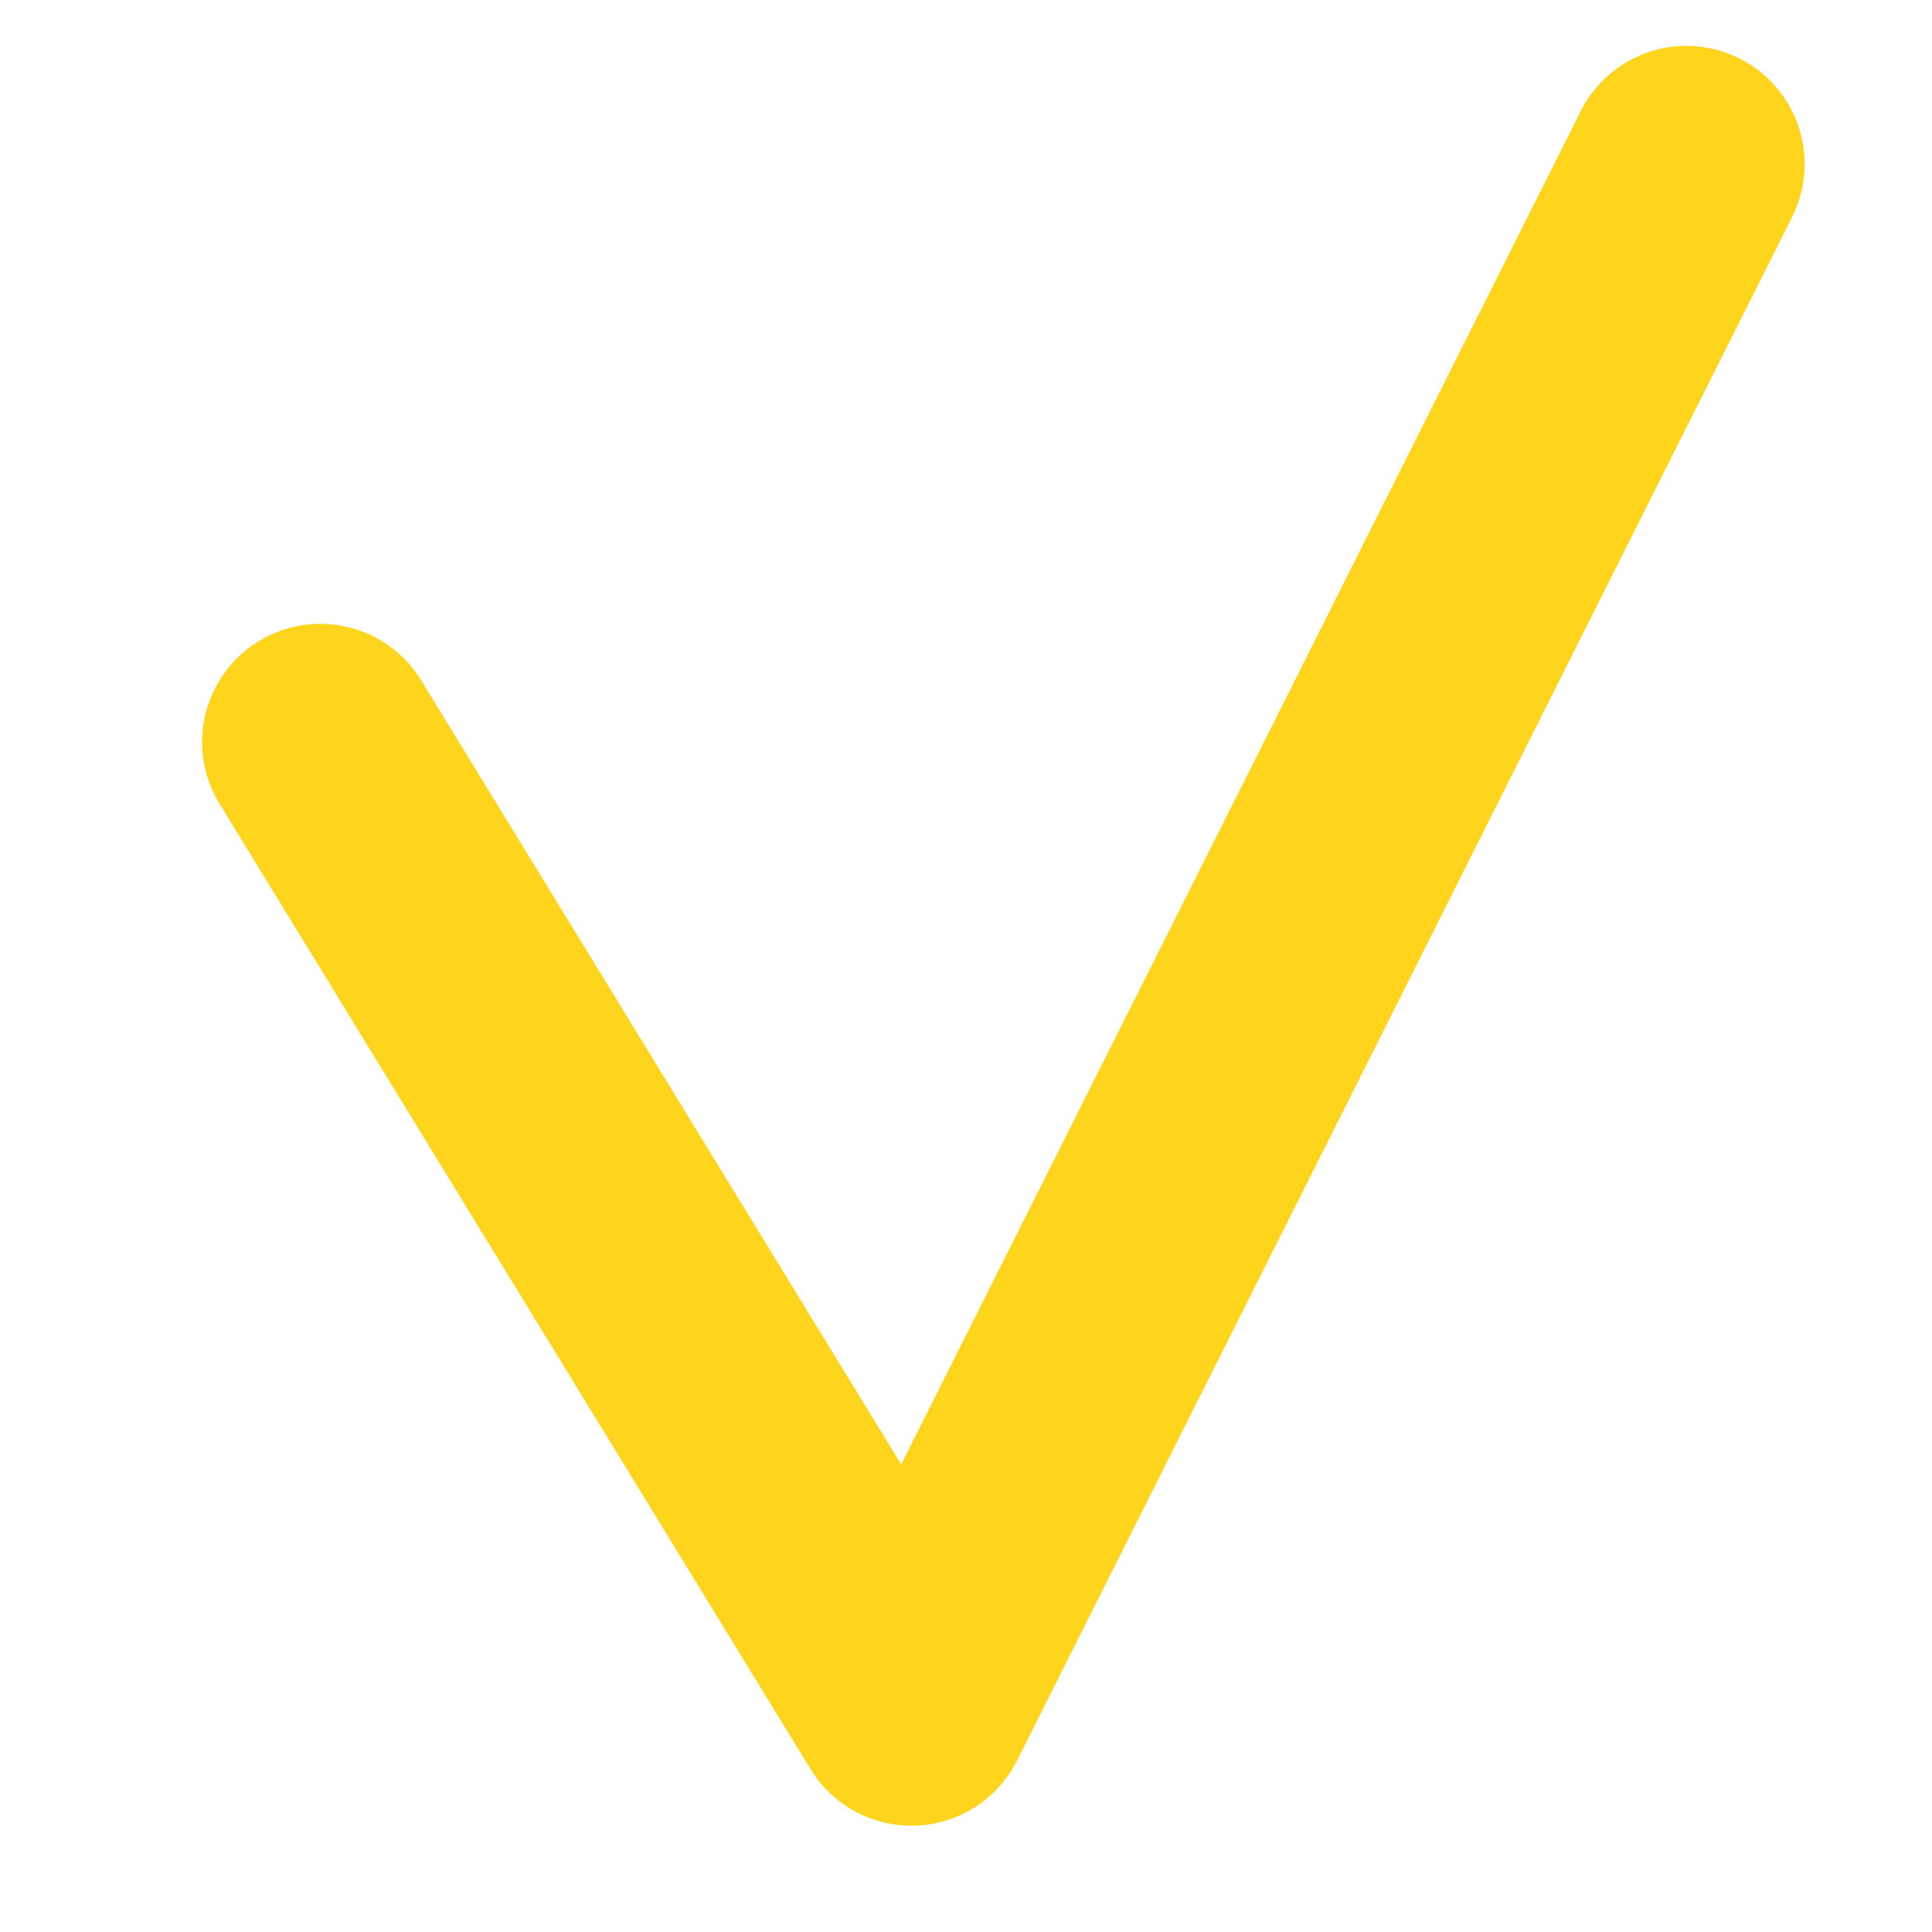 <svg baseProfile="tiny" xmlns="http://www.w3.org/2000/svg" viewBox="0 0 56.69 56.69"><path fill="none" stroke="#FFD41C" stroke-width="6.938" stroke-linecap="round" stroke-linejoin="round" stroke-miterlimit="10" d="M9.4 21.774l17.343 28.328 22.74-45.286"/></svg>